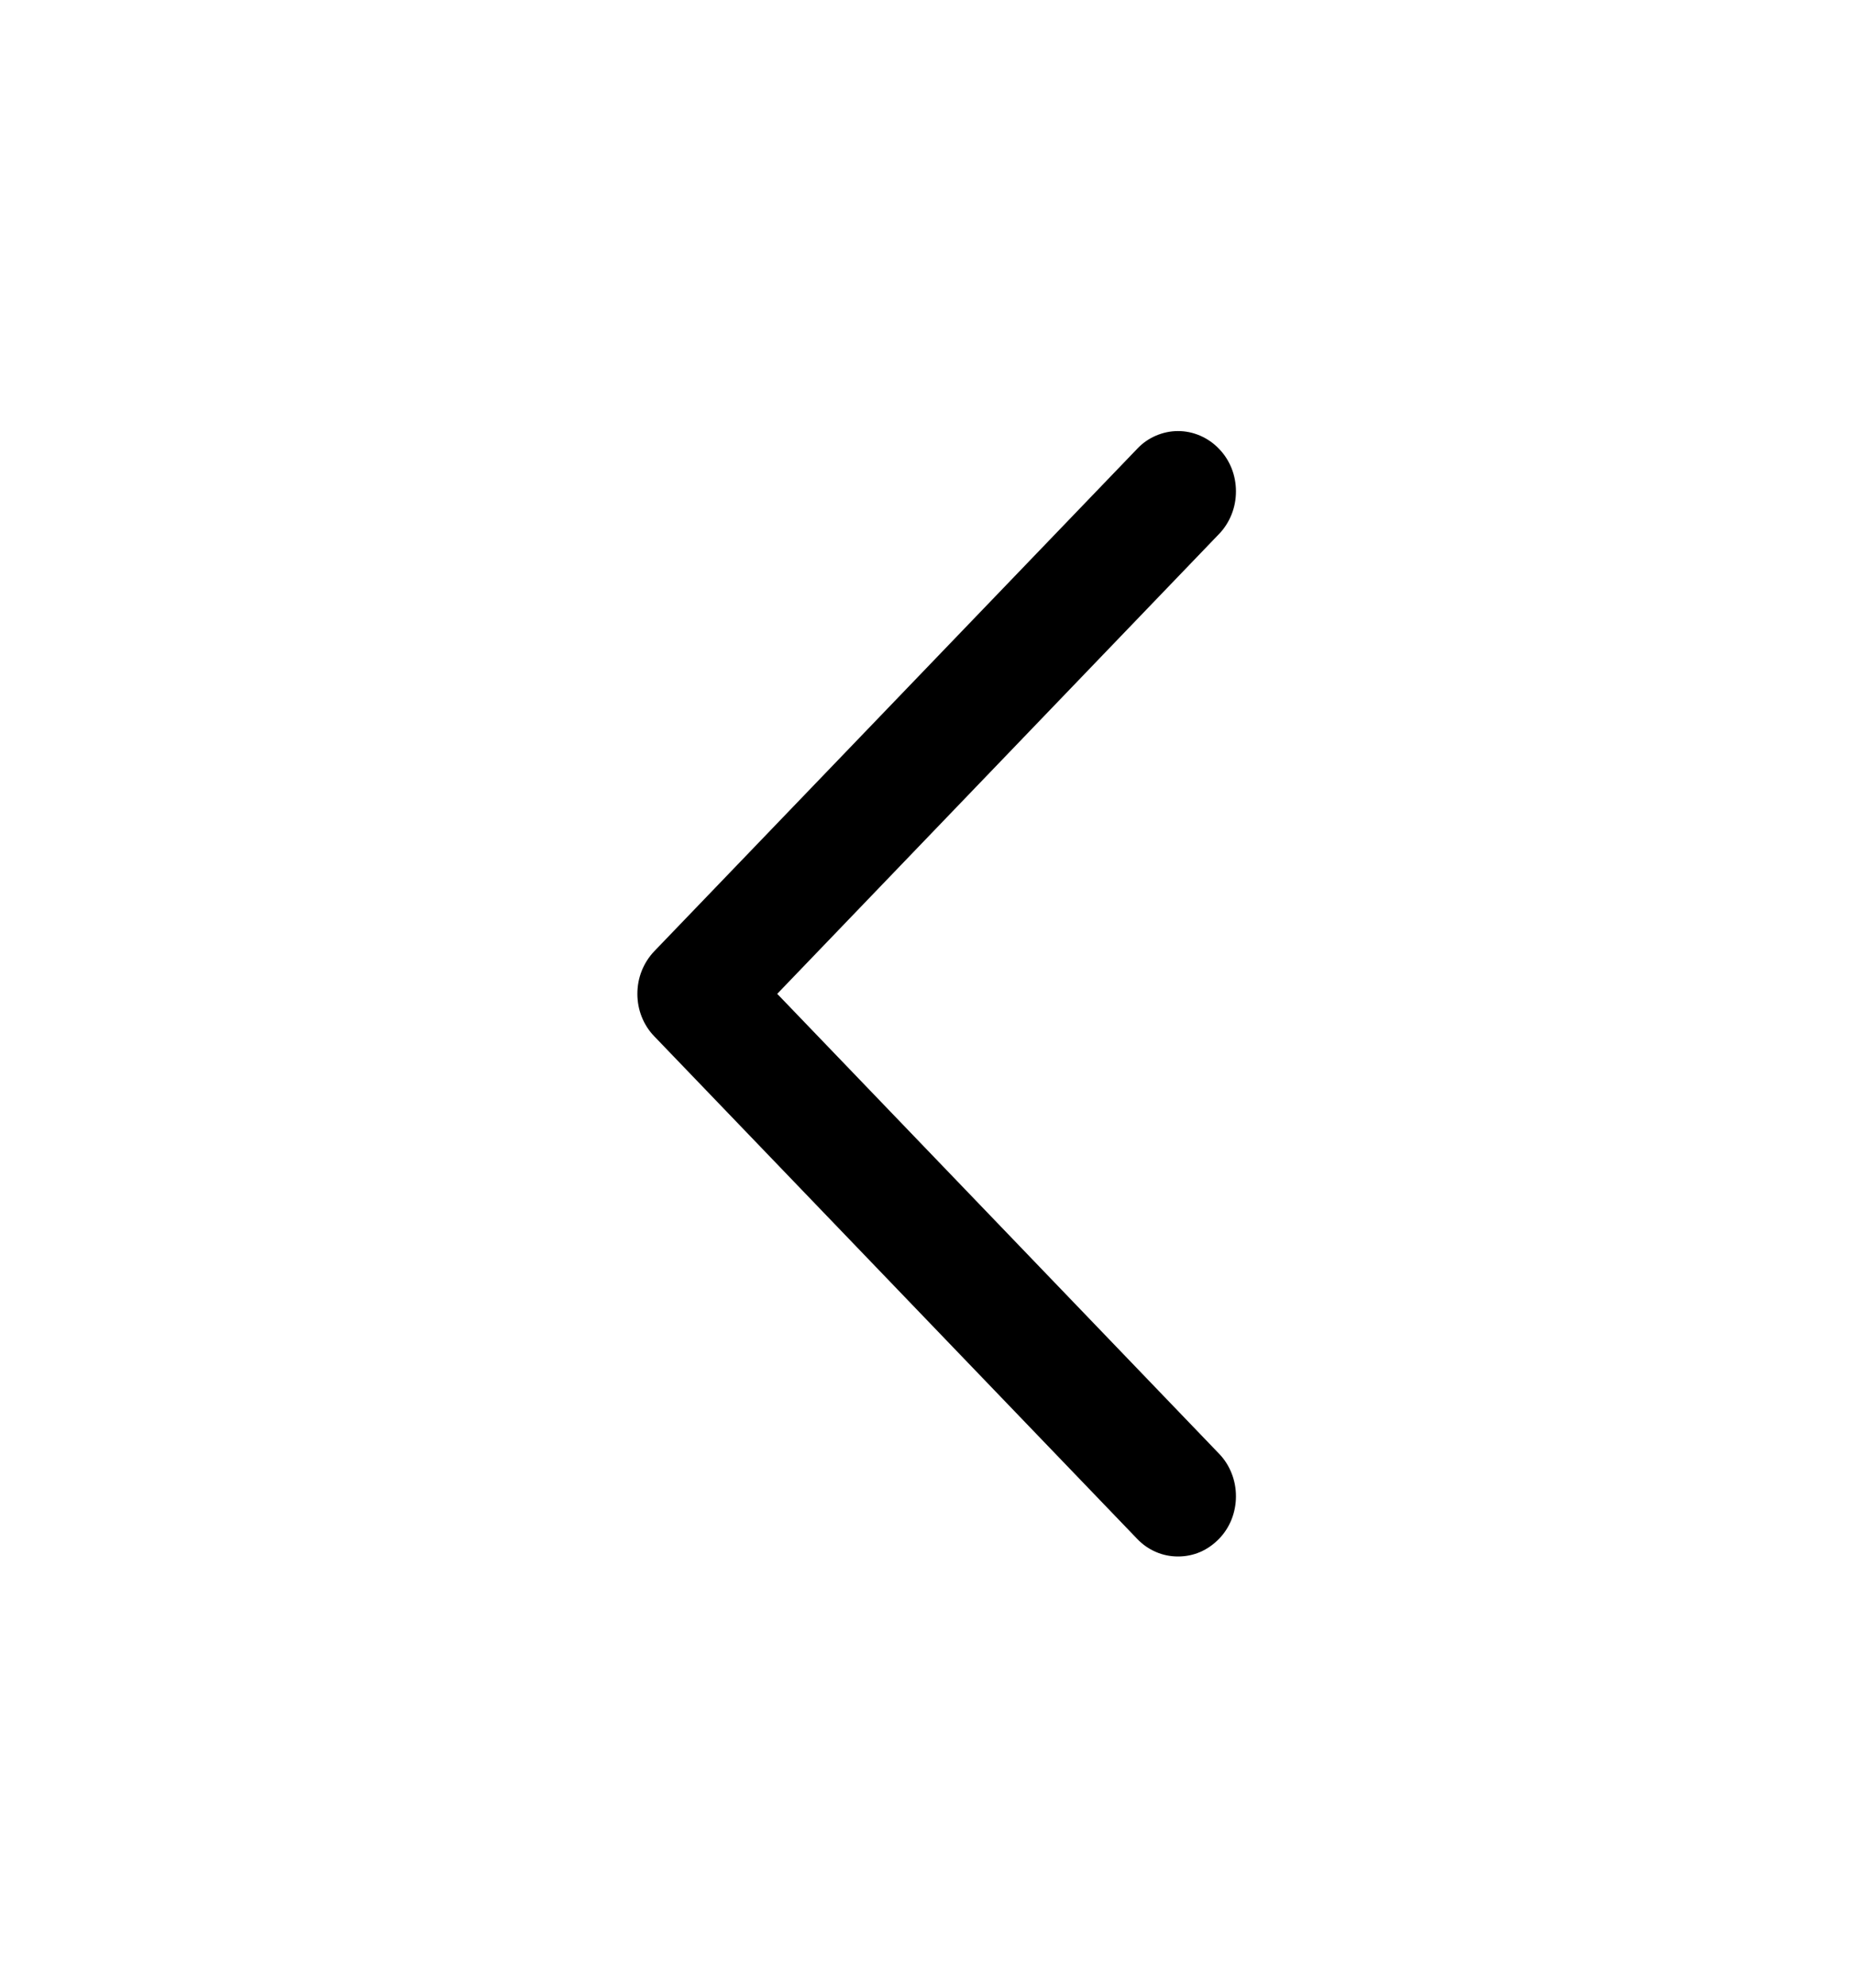 <svg width="14" height="15" viewBox="0 0 14 15" fill="none" xmlns="http://www.w3.org/2000/svg">
<path d="M9.205 3.387C9.164 3.344 9.116 3.311 9.063 3.288C9.01 3.265 8.953 3.253 8.896 3.253C8.838 3.253 8.782 3.265 8.728 3.288C8.675 3.311 8.627 3.344 8.587 3.387L4.941 7.178C4.9 7.221 4.868 7.271 4.846 7.326C4.824 7.381 4.813 7.44 4.813 7.5C4.813 7.56 4.824 7.619 4.846 7.674C4.868 7.729 4.9 7.779 4.941 7.821L8.587 11.613C8.627 11.655 8.675 11.689 8.729 11.712C8.782 11.735 8.838 11.746 8.896 11.746C8.953 11.746 9.01 11.735 9.063 11.712C9.116 11.689 9.164 11.655 9.205 11.613C9.246 11.571 9.278 11.521 9.3 11.466C9.322 11.41 9.333 11.351 9.333 11.292C9.333 11.232 9.322 11.173 9.3 11.118C9.278 11.062 9.246 11.012 9.205 10.97L5.869 7.5L9.205 4.03C9.246 3.988 9.278 3.937 9.3 3.882C9.322 3.827 9.333 3.768 9.333 3.708C9.333 3.649 9.322 3.589 9.3 3.534C9.278 3.479 9.246 3.429 9.205 3.387Z" fill="currentColor"/>
</svg>

